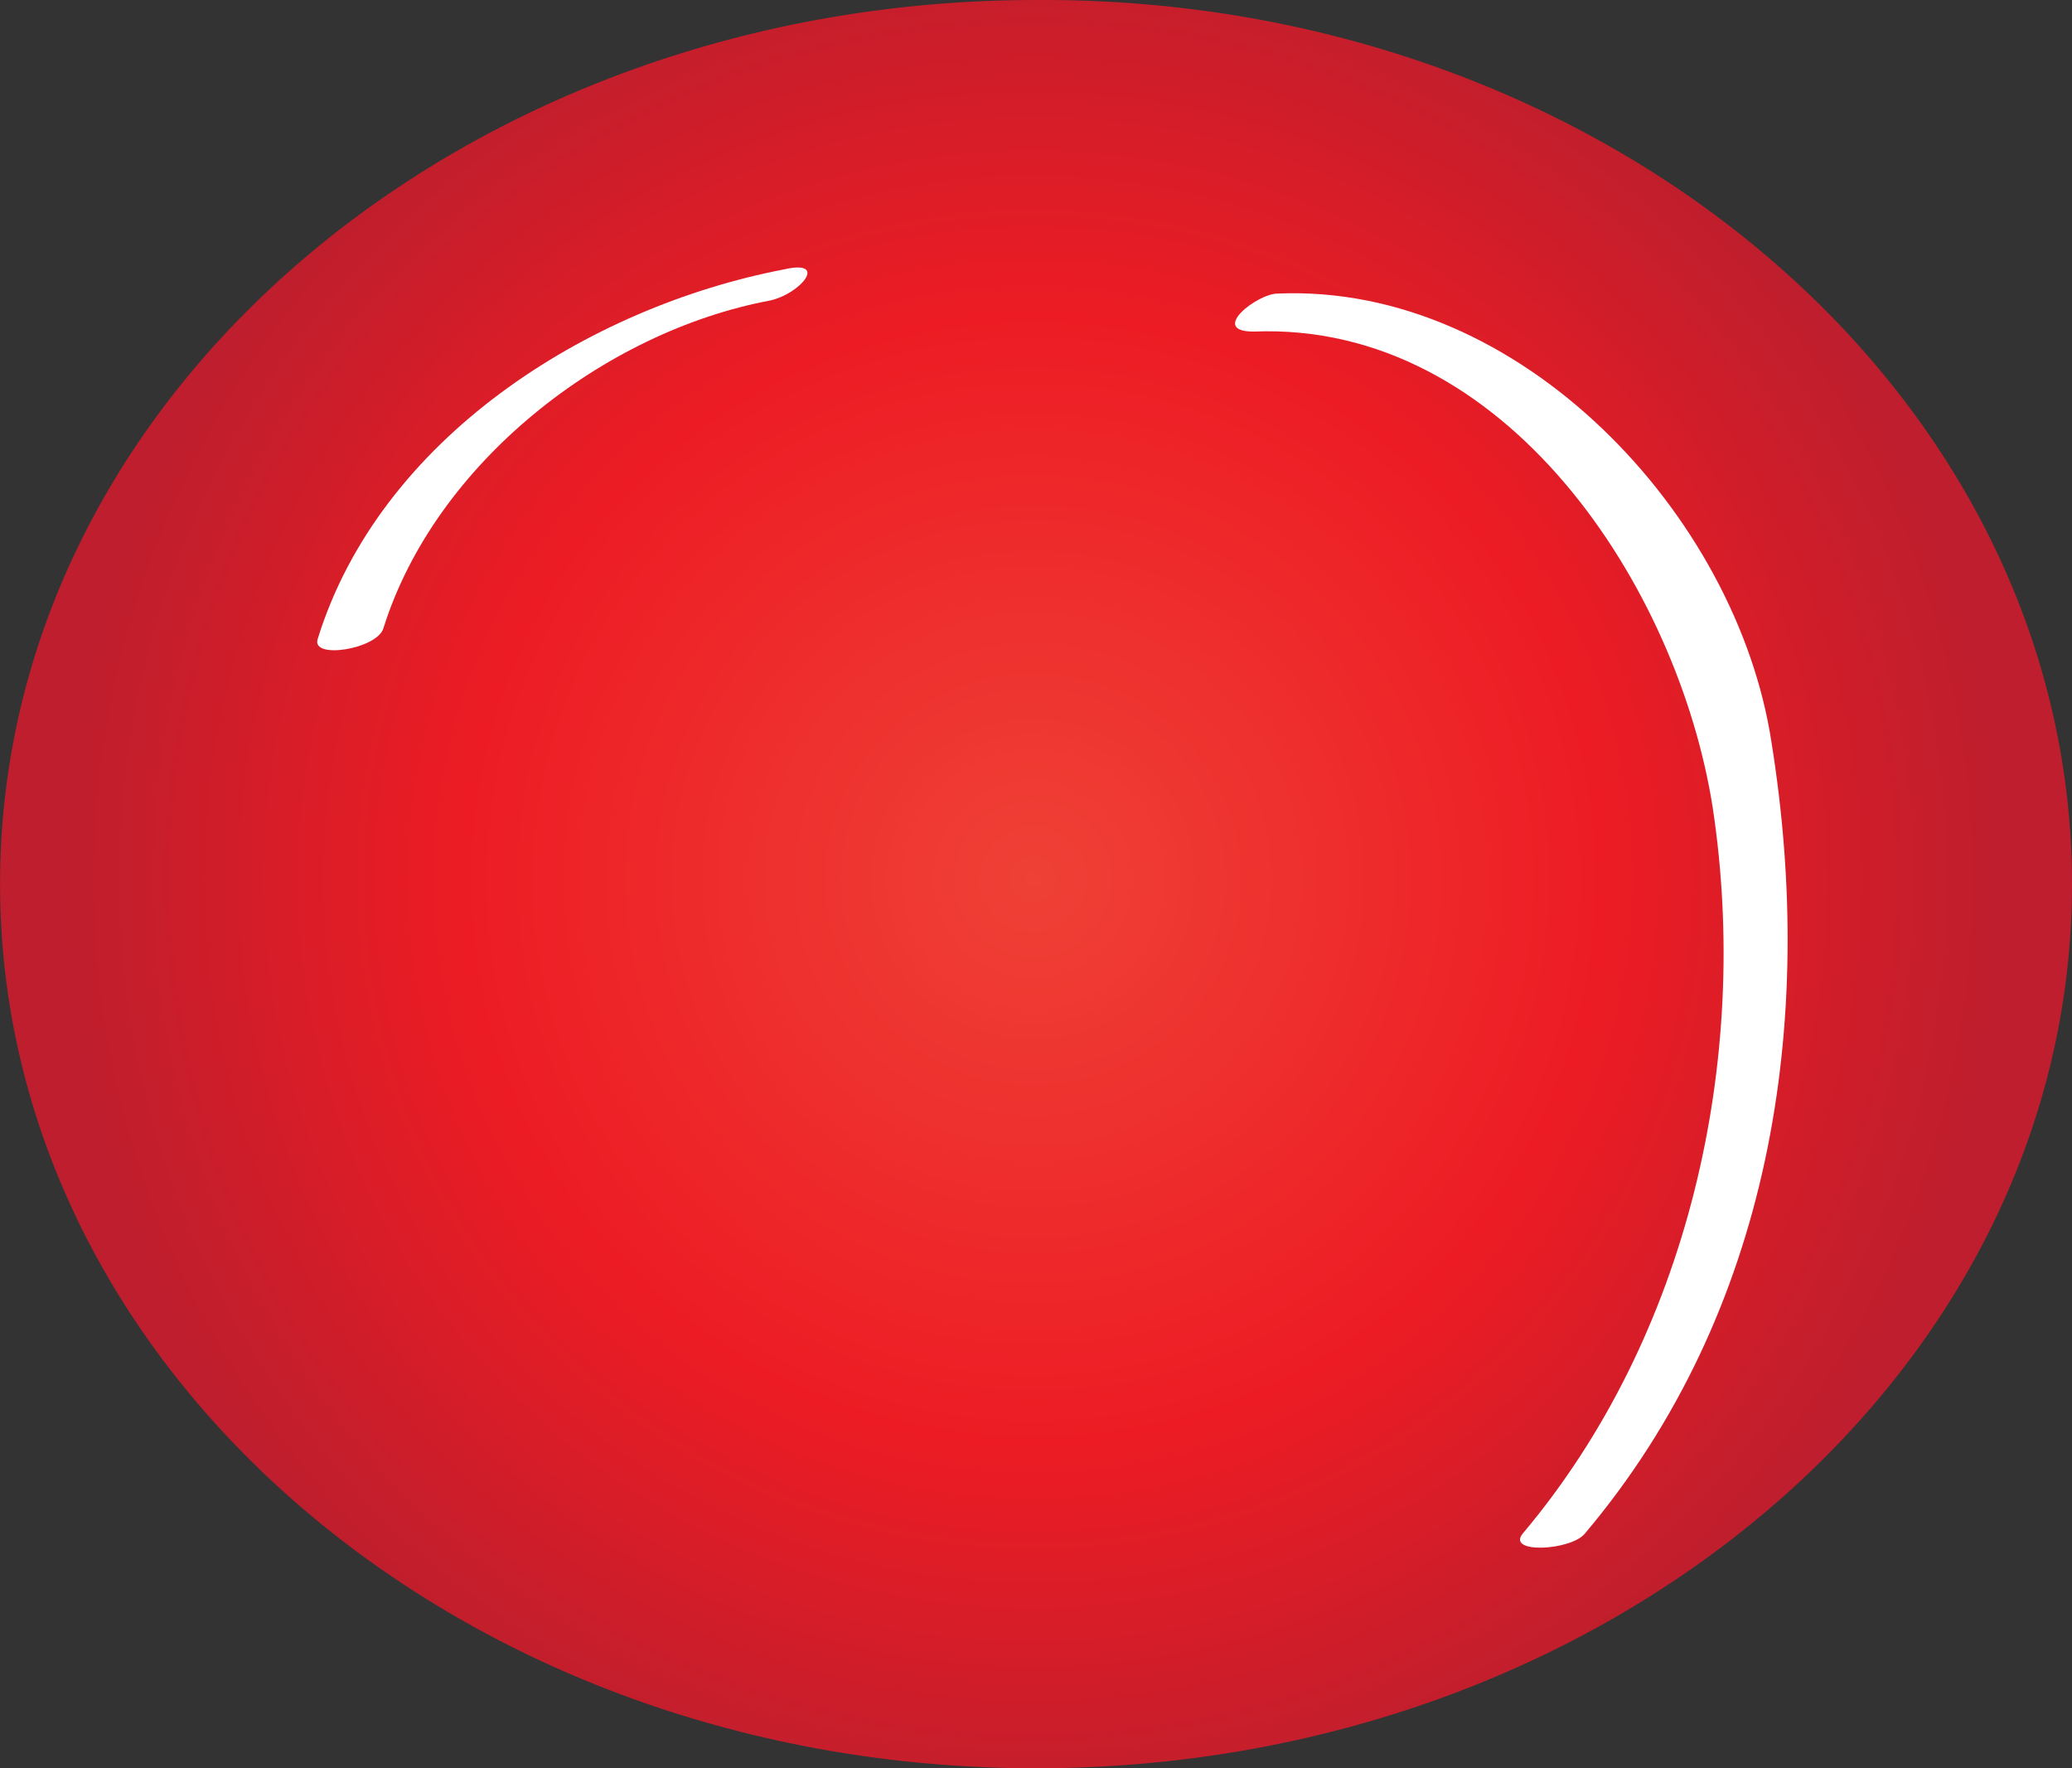 <?xml version="1.0" encoding="utf-8"?>
<!-- Generator: Adobe Illustrator 16.0.0, SVG Export Plug-In . SVG Version: 6.00 Build 0)  -->
<!DOCTYPE svg PUBLIC "-//W3C//DTD SVG 1.1//EN" "http://www.w3.org/Graphics/SVG/1.1/DTD/svg11.dtd">
<svg version="1.1" id="coctail" xmlns="http://www.w3.org/2000/svg" xmlns:xlink="http://www.w3.org/1999/xlink" x="0px" y="0px"
	 width="58.516px" height="49.935px" viewBox="102.379 113.018 58.516 49.935"
	 enable-background="new 102.379 113.018 58.516 49.935" xml:space="preserve">
<rect x="102.379" y="113.018" width="58.516" height="49.935" fill="#333333" stroke="none"/>
<g id="cherry">
	
		<radialGradient id="SVGID_1_" cx="124.23" cy="448.336" r="28.206" gradientTransform="matrix(0.97 0 0 -0.961 11.053 568.7)" gradientUnits="userSpaceOnUse">
		<stop  offset="0" style="stop-color:#EF4136"/>
		<stop  offset="0.588" style="stop-color:#ED1C24"/>
		<stop  offset="1" style="stop-color:#BE1E2D"/>
	</radialGradient>
	<path fill="url(#SVGID_1_)" d="M160.895,137.985c0,13.849-13.166,24.967-29.258,24.967c-16.189,0-29.257-11.216-29.257-24.967
		c0-13.849,13.166-24.967,29.257-24.967C147.729,112.921,160.895,124.136,160.895,137.985z"/>
	<path fill="#FFFFFF" d="M137.781,122.381c7.119-0.292,11.995,7.217,12.97,13.458c1.073,7.12-0.683,14.922-5.364,20.48
		c-0.487,0.585,1.365,0.488,1.755,0c5.267-6.242,6.535-14.434,5.267-22.333c-0.975-6.437-7.12-12.971-13.946-12.678
		C137.878,121.308,136.513,122.381,137.781,122.381L137.781,122.381z"/>
	<path fill="#FFFFFF" d="M124.517,120.626c-5.559,1.072-11.411,4.778-13.166,10.435c-0.195,0.585,1.658,0.293,1.853-0.292
		c1.463-4.682,6.242-8.388,10.923-9.265C125.005,121.308,125.785,120.333,124.517,120.626L124.517,120.626z"/>
</g>
</svg>
